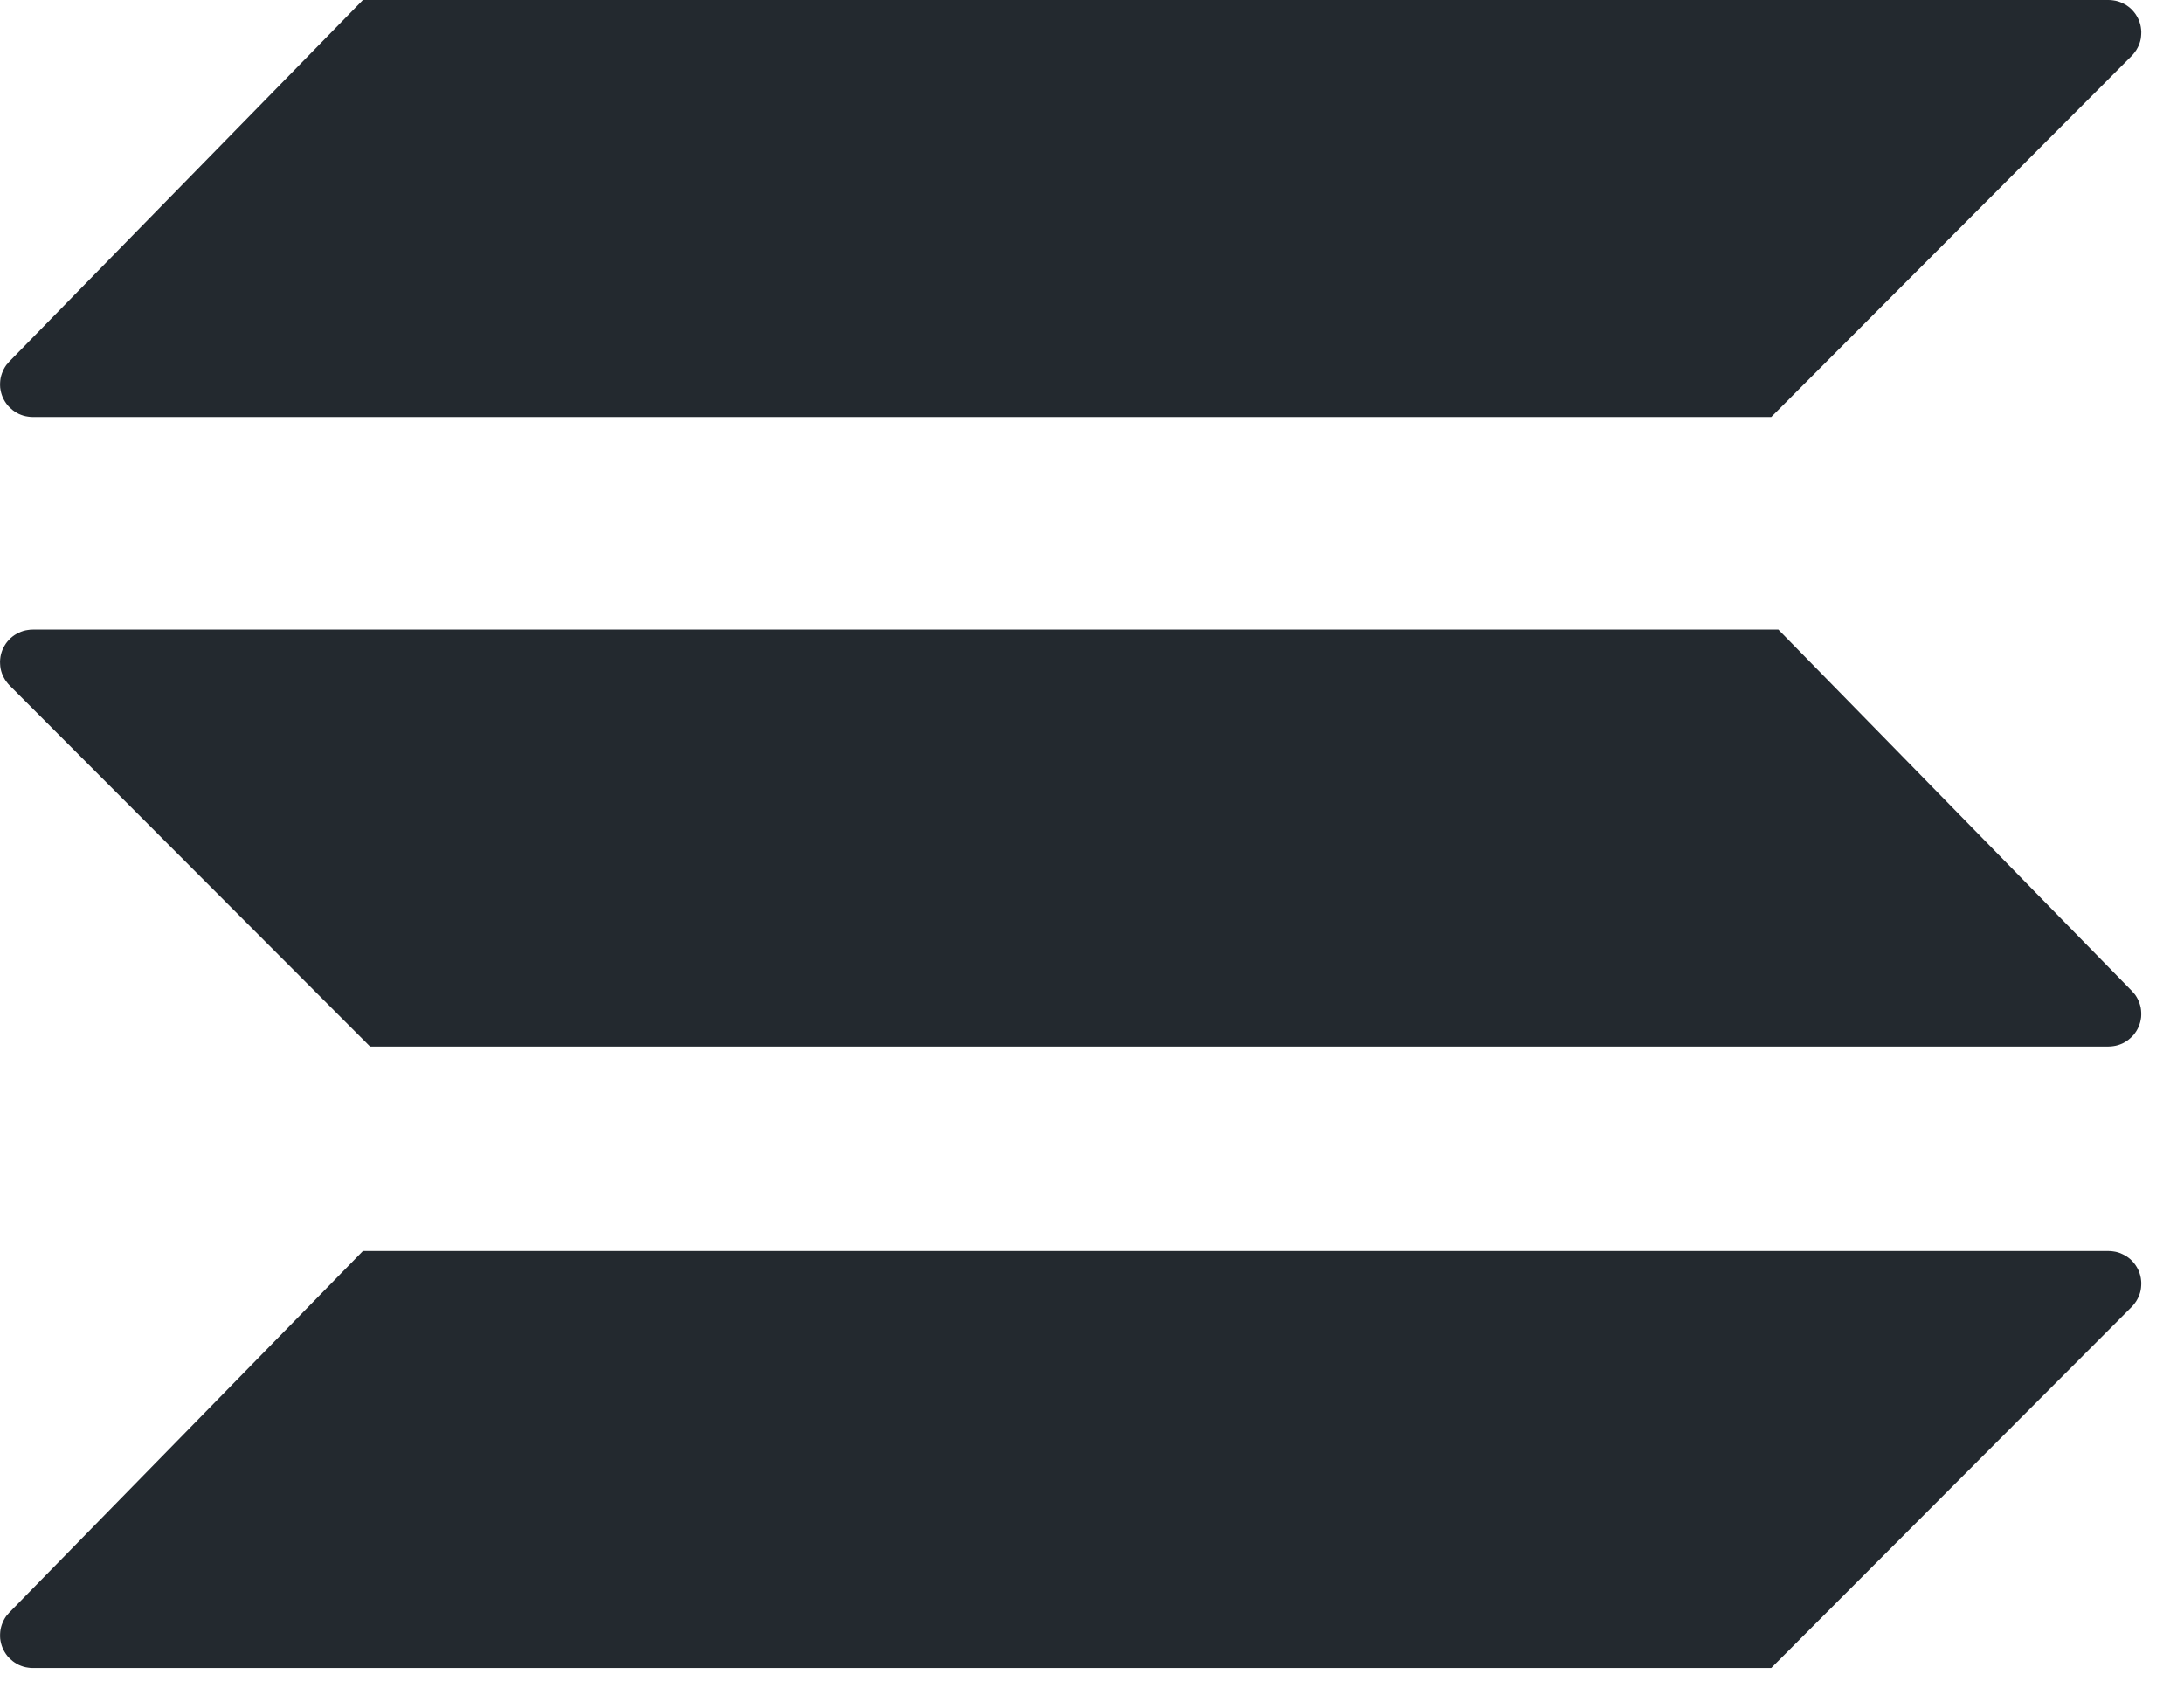 <?xml version="1.0" encoding="utf-8"?>
<svg width="22px" height="17px" viewBox="0 0 22 17" version="1.1" xmlns:xlink="http://www.w3.org/1999/xlink" xmlns="http://www.w3.org/2000/svg">
  <g id="Group-5-Copy-36">
    <g id="Group-130">
      <path d="M3.654 -7.10543e-15L21.238 -6.8255e-15Q21.263 -6.82511e-15 21.287 0.004Q21.311 0.007 21.334 0.014Q21.357 0.021 21.379 0.032Q21.401 0.042 21.421 0.055Q21.442 0.069 21.46 0.085Q21.478 0.102 21.493 0.12Q21.509 0.139 21.521 0.16Q21.534 0.181 21.543 0.203Q21.552 0.226 21.558 0.249Q21.564 0.273 21.566 0.297Q21.569 0.321 21.567 0.345Q21.566 0.37 21.562 0.393Q21.557 0.417 21.549 0.44Q21.541 0.463 21.529 0.484Q21.518 0.506 21.503 0.525Q21.489 0.545 21.472 0.562L17.84 4.2L0.328 4.2Q0.304 4.2 0.28 4.196Q0.256 4.193 0.233 4.186Q0.21 4.179 0.188 4.169Q0.166 4.158 0.146 4.145Q0.126 4.132 0.108 4.115Q0.09 4.099 0.074 4.081Q0.059 4.062 0.046 4.041Q0.034 4.021 0.024 3.998Q0.015 3.976 0.009 3.953Q0.003 3.929 0 3.905Q-0.002 3.881 -0.001 3.857Q-8.69673e-05 3.833 0.004 3.809Q0.009 3.785 0.017 3.762Q0.025 3.74 0.036 3.718Q0.047 3.697 0.061 3.677Q0.076 3.658 0.093 3.64L3.654 -7.10543e-15Z" transform="translate(0.002 0)" id="Rectangle-88" fill="#23292F" fill-rule="evenodd" stroke="none" />
      <path d="M3.654 -7.10543e-15L21.238 -6.8255e-15Q21.263 -6.82511e-15 21.287 0.004Q21.311 0.007 21.334 0.014Q21.357 0.021 21.379 0.032Q21.401 0.042 21.421 0.055Q21.442 0.069 21.46 0.085Q21.478 0.102 21.493 0.12Q21.509 0.139 21.521 0.16Q21.534 0.181 21.543 0.203Q21.552 0.226 21.558 0.249Q21.564 0.273 21.566 0.297Q21.569 0.321 21.567 0.345Q21.566 0.37 21.562 0.393Q21.557 0.417 21.549 0.44Q21.541 0.463 21.529 0.484Q21.518 0.506 21.503 0.525Q21.489 0.545 21.472 0.562L17.84 4.2L0.328 4.2Q0.304 4.2 0.28 4.196Q0.256 4.193 0.233 4.186Q0.21 4.179 0.188 4.169Q0.166 4.158 0.146 4.145Q0.126 4.132 0.108 4.115Q0.09 4.099 0.074 4.081Q0.059 4.062 0.046 4.041Q0.034 4.021 0.024 3.998Q0.015 3.976 0.009 3.953Q0.003 3.929 0 3.905Q-0.002 3.881 -0.001 3.857Q-8.69673e-05 3.833 0.004 3.809Q0.009 3.785 0.017 3.762Q0.025 3.74 0.036 3.718Q0.047 3.697 0.061 3.677Q0.076 3.658 0.093 3.64L3.654 -7.10543e-15Z" transform="translate(0.002 12.6)" id="Rectangle-88-Copy" fill="#23292F" fill-rule="evenodd" stroke="none" />
      <path d="M3.654 -7.10543e-15L21.238 -6.8255e-15Q21.263 -6.82511e-15 21.287 0.004Q21.311 0.007 21.334 0.014Q21.357 0.021 21.379 0.032Q21.401 0.042 21.421 0.055Q21.442 0.069 21.46 0.085Q21.478 0.102 21.493 0.12Q21.509 0.139 21.521 0.16Q21.534 0.181 21.543 0.203Q21.552 0.226 21.558 0.249Q21.564 0.273 21.566 0.297Q21.569 0.321 21.567 0.345Q21.566 0.37 21.562 0.393Q21.557 0.417 21.549 0.44Q21.541 0.463 21.529 0.484Q21.518 0.506 21.503 0.525Q21.489 0.545 21.472 0.562L17.84 4.2L0.328 4.2Q0.304 4.2 0.28 4.196Q0.256 4.193 0.233 4.186Q0.21 4.179 0.188 4.169Q0.166 4.158 0.146 4.145Q0.126 4.132 0.108 4.115Q0.09 4.099 0.074 4.081Q0.059 4.062 0.046 4.041Q0.034 4.021 0.024 3.998Q0.015 3.976 0.009 3.953Q0.003 3.929 0 3.905Q-0.002 3.881 -0.001 3.857Q-8.69673e-05 3.833 0.004 3.809Q0.009 3.785 0.017 3.762Q0.025 3.74 0.036 3.718Q0.047 3.697 0.061 3.677Q0.076 3.658 0.093 3.64L3.654 -7.10543e-15Z" transform="matrix(-1 0 0 1 21.568 6.341)" id="Rectangle-88-Copy-2" fill="#23292F" fill-rule="evenodd" stroke="none" />
    </g>
  </g>
</svg>